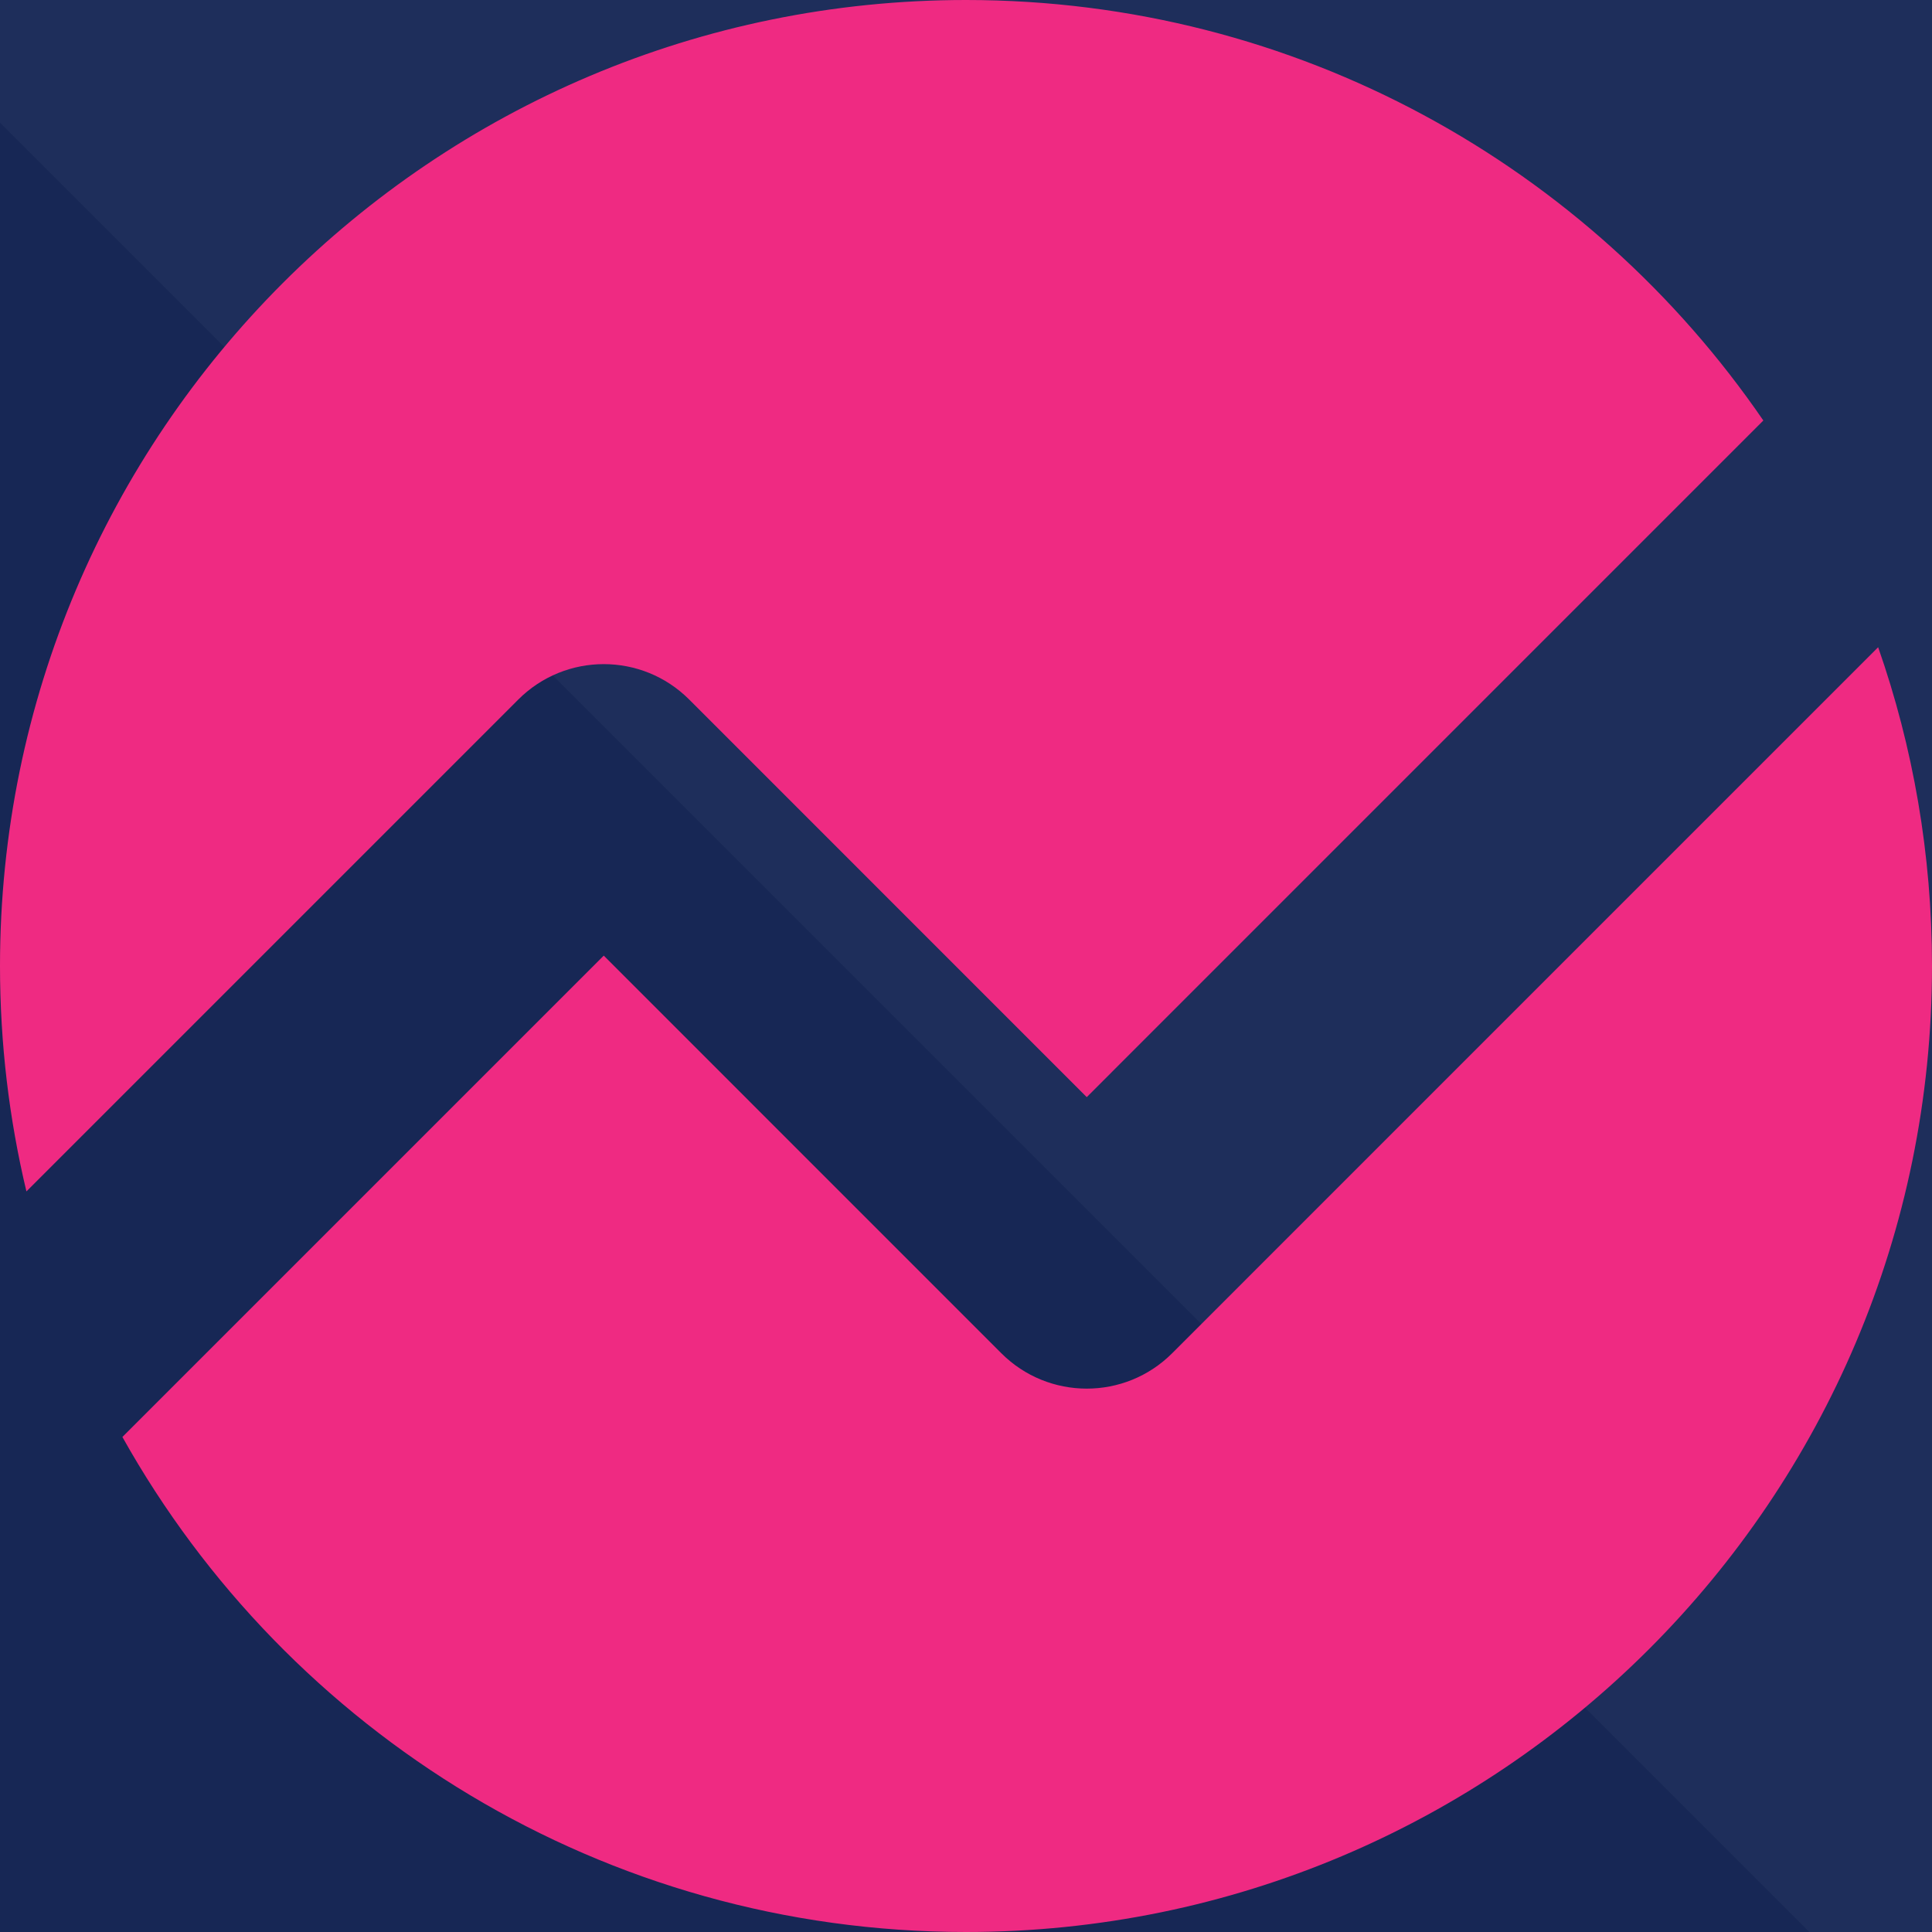 <svg width="40" height="40" viewBox="0 0 40 40" fill="none" xmlns="http://www.w3.org/2000/svg">
<rect width="40" height="40" fill="#E5E5E5"/>
<g clip-path="url(#clip0_0_1)">
<rect width="1600" height="4173" transform="translate(-210 -50)" fill="#F8F9FF"/>
<path d="M-210 -50H1390V537L-210 748V-50Z" fill="#172755"/>
<g opacity="0.07">
<path d="M292.387 -167.35C232.929 -254.094 133.11 -311.001 20 -311.001C-162.254 -311.001 -310 -163.255 -310 18.999C-310 45.514 -306.873 71.299 -300.967 96.005L-132.918 -72.044C-116.809 -88.153 -90.691 -88.153 -74.582 -72.044L61.25 63.788L292.387 -167.35Z" fill="#8794BA"/>
<path d="M331.609 -89.899L90.418 151.292C74.309 167.402 48.191 167.402 32.082 151.292L-103.75 15.461L-268.186 179.897C-211.734 280.792 -103.832 348.999 20 348.999C202.254 348.999 350 201.253 350 18.999C350 -19.159 343.523 -55.805 331.609 -89.899Z" fill="#8794BA"/>
</g>
<path d="M36.508 8.706C32.905 3.449 26.855 0 20 0C8.954 0 0 8.954 0 20C0 21.607 0.19 23.17 0.547 24.667L10.732 14.482C11.709 13.506 13.291 13.506 14.268 14.482L22.5 22.715L36.508 8.706Z" fill="#EF2A82"/>
<path d="M38.885 13.4L24.268 28.018C23.291 28.994 21.709 28.994 20.732 28.018L12.5 19.785L2.534 29.751C5.955 35.866 12.495 40 20 40C31.046 40 40 31.046 40 20C40 17.687 39.608 15.466 38.885 13.4Z" fill="#EF2A82"/>
</g>
<defs>
<clipPath id="clip0_0_1">
<rect width="1600" height="4173" fill="white" transform="translate(-210 -50)"/>
</clipPath>
</defs>
</svg>
